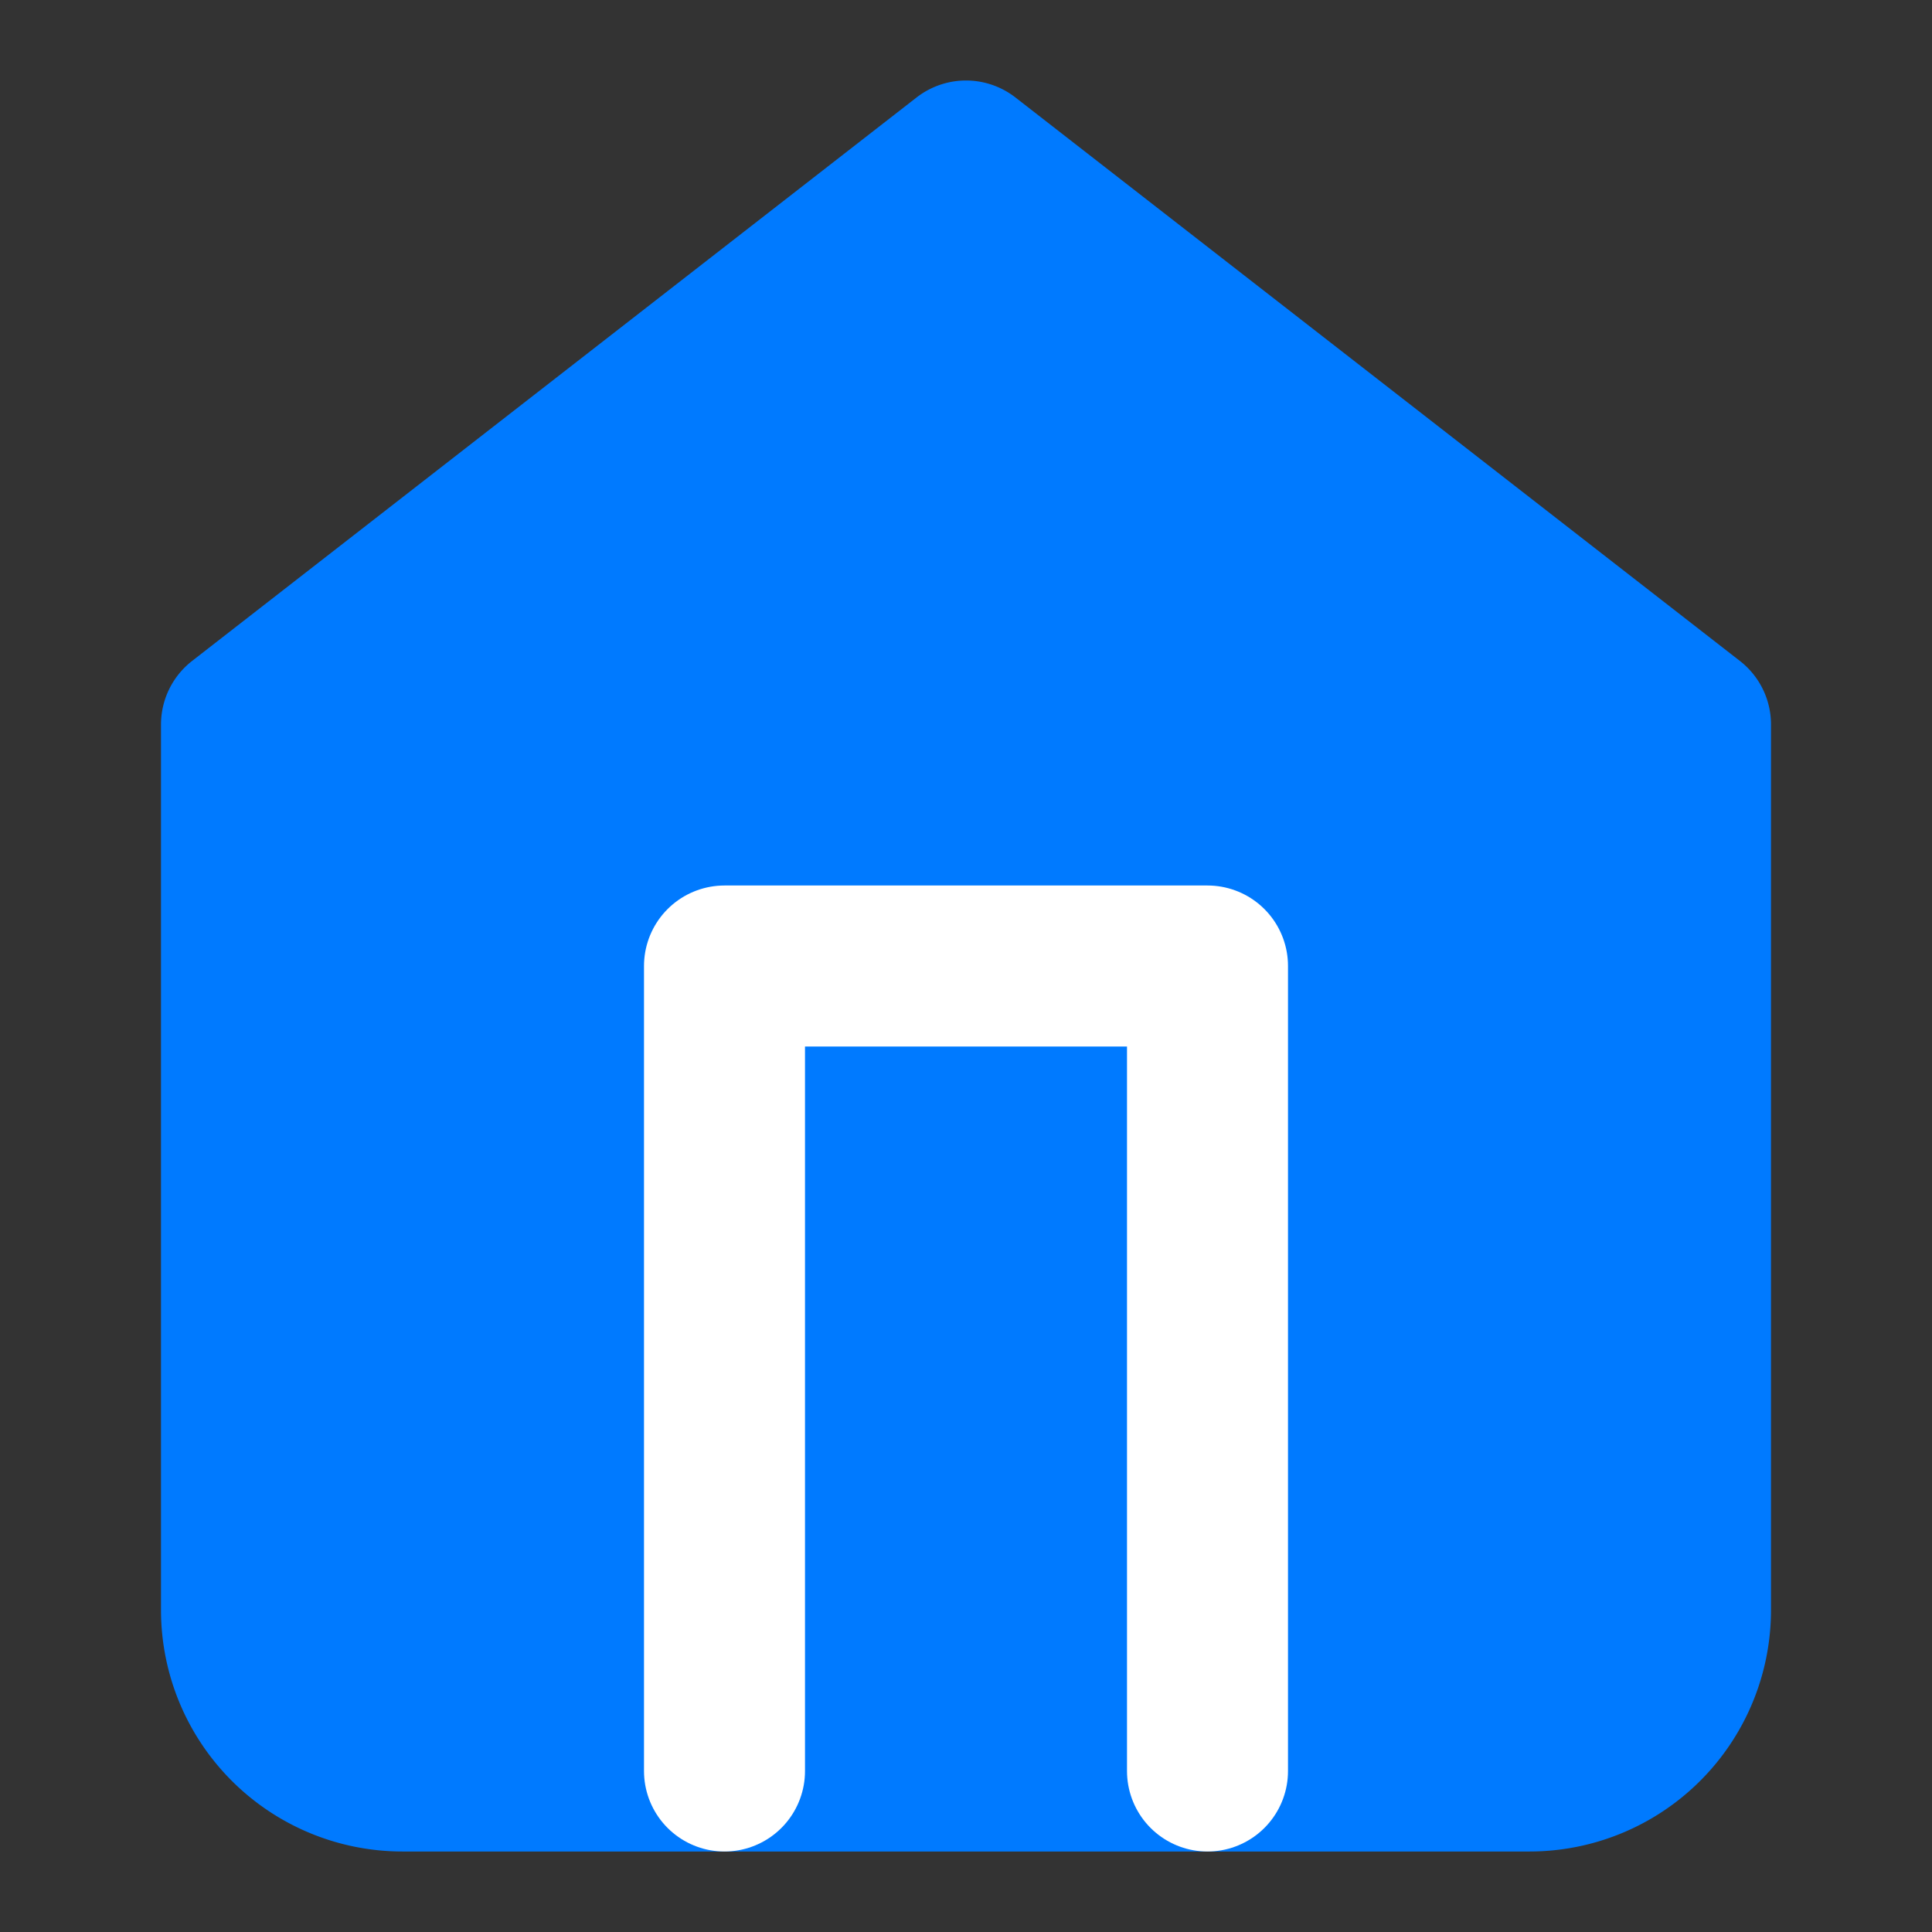 <svg width="24" height="24" viewBox="0 0 24 24" fill="none" xmlns="http://www.w3.org/2000/svg">
  <rect x="0" y="0" width="24" height="24" fill="#333333" stroke="none"/>
  <path d="M3 9l9-7 9 7v11a2 2 0 01-2 2H5a2 2 0 01-2-2V9z" stroke="#007AFF" stroke-width="2" stroke-linecap="round" stroke-linejoin="round" fill="#007AFF"/>
  <path d="M9 22V12h6v10" stroke="#FFFFFF" stroke-width="2" stroke-linecap="round" stroke-linejoin="round"/>
</svg>